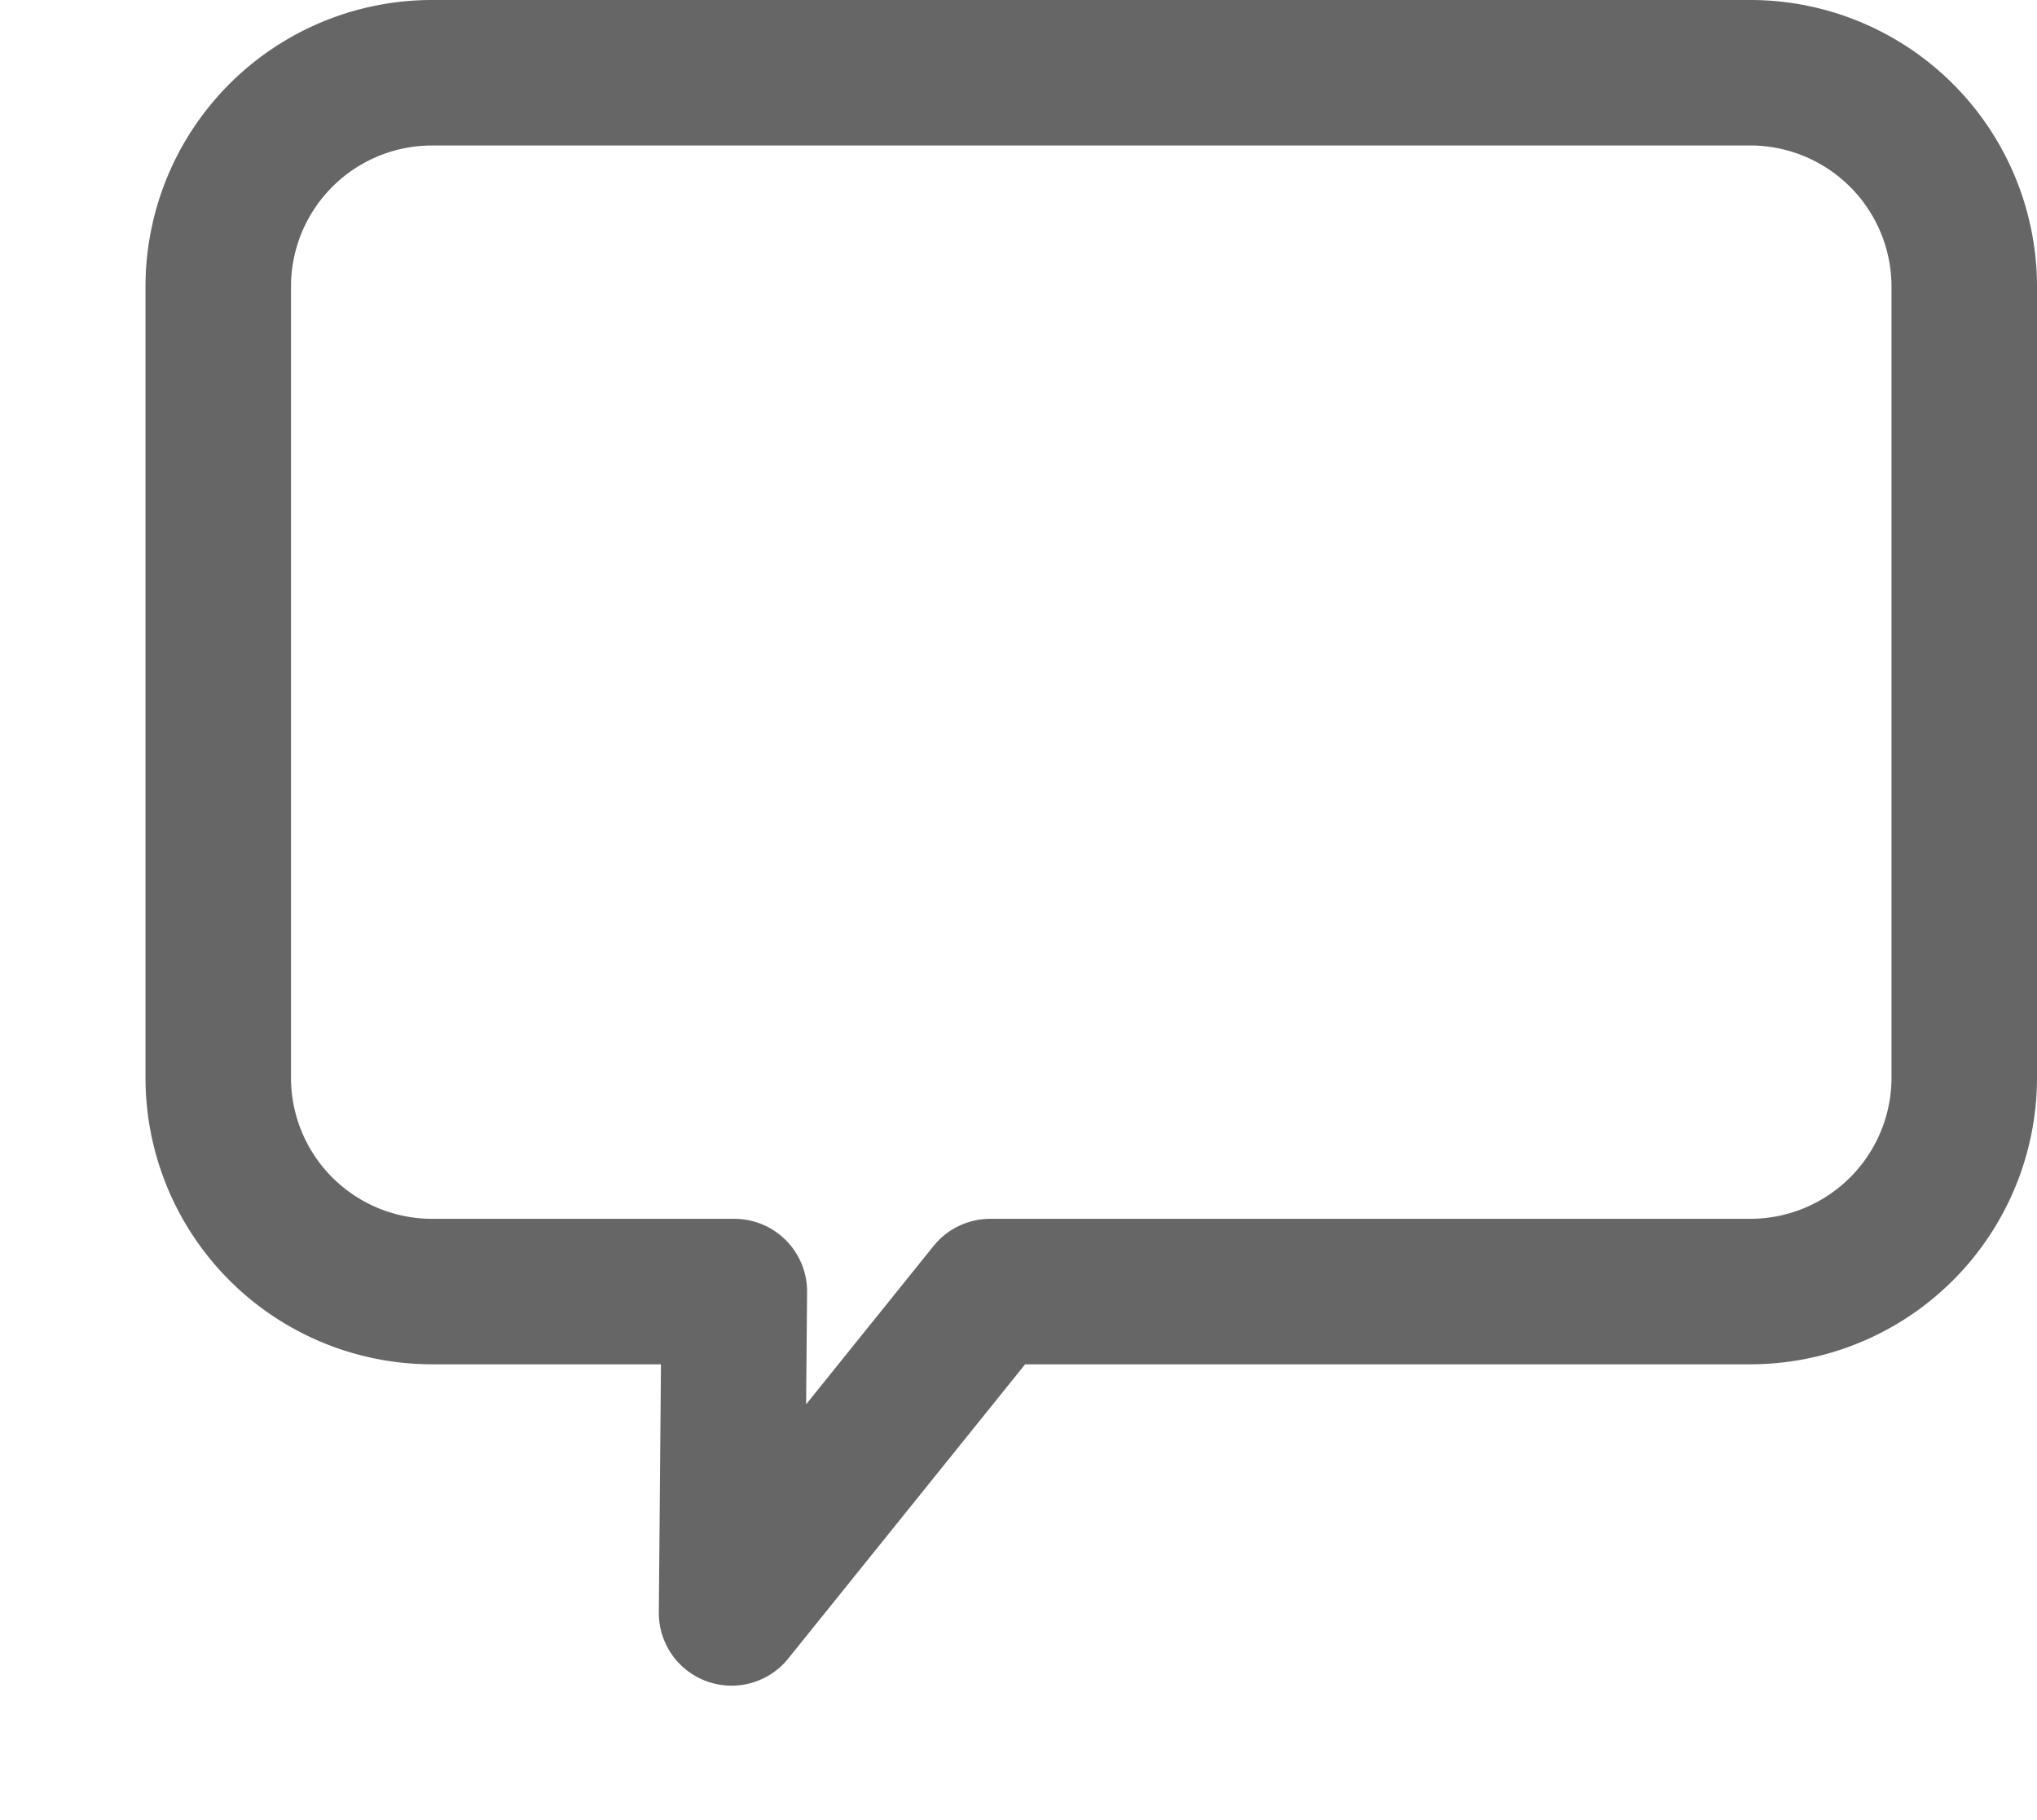 <svg xmlns="http://www.w3.org/2000/svg" xmlns:xlink="http://www.w3.org/1999/xlink" width="14" height="12.512" viewBox="0 0 14 12.512">
  <defs>
    <clipPath id="clip-path">
      <rect id="사각형_141" data-name="사각형 141" width="14" height="12.512" transform="translate(0 0)" fill="none"/>
    </clipPath>
  </defs>
  <g id="ic_commnet" transform="translate(0 0)">
    <g id="그룹_237" data-name="그룹 237" clip-path="url(#clip-path)">
      <path id="패스_167" data-name="패스 167" d="M11.529,1H2.47A1.47,1.47,0,0,0,1,2.471V7.908A1.47,1.47,0,0,0,2.47,9.378H4.547l-.019,2.209L6.306,9.378h5.224A1.471,1.471,0,0,0,13,7.908V2.471A1.471,1.471,0,0,0,11.529,1Z" transform="translate(0.5 -0.5)" fill="none" stroke="#666" stroke-linecap="round" stroke-linejoin="round" stroke-width="1"/>
    </g>
  </g>
</svg>

